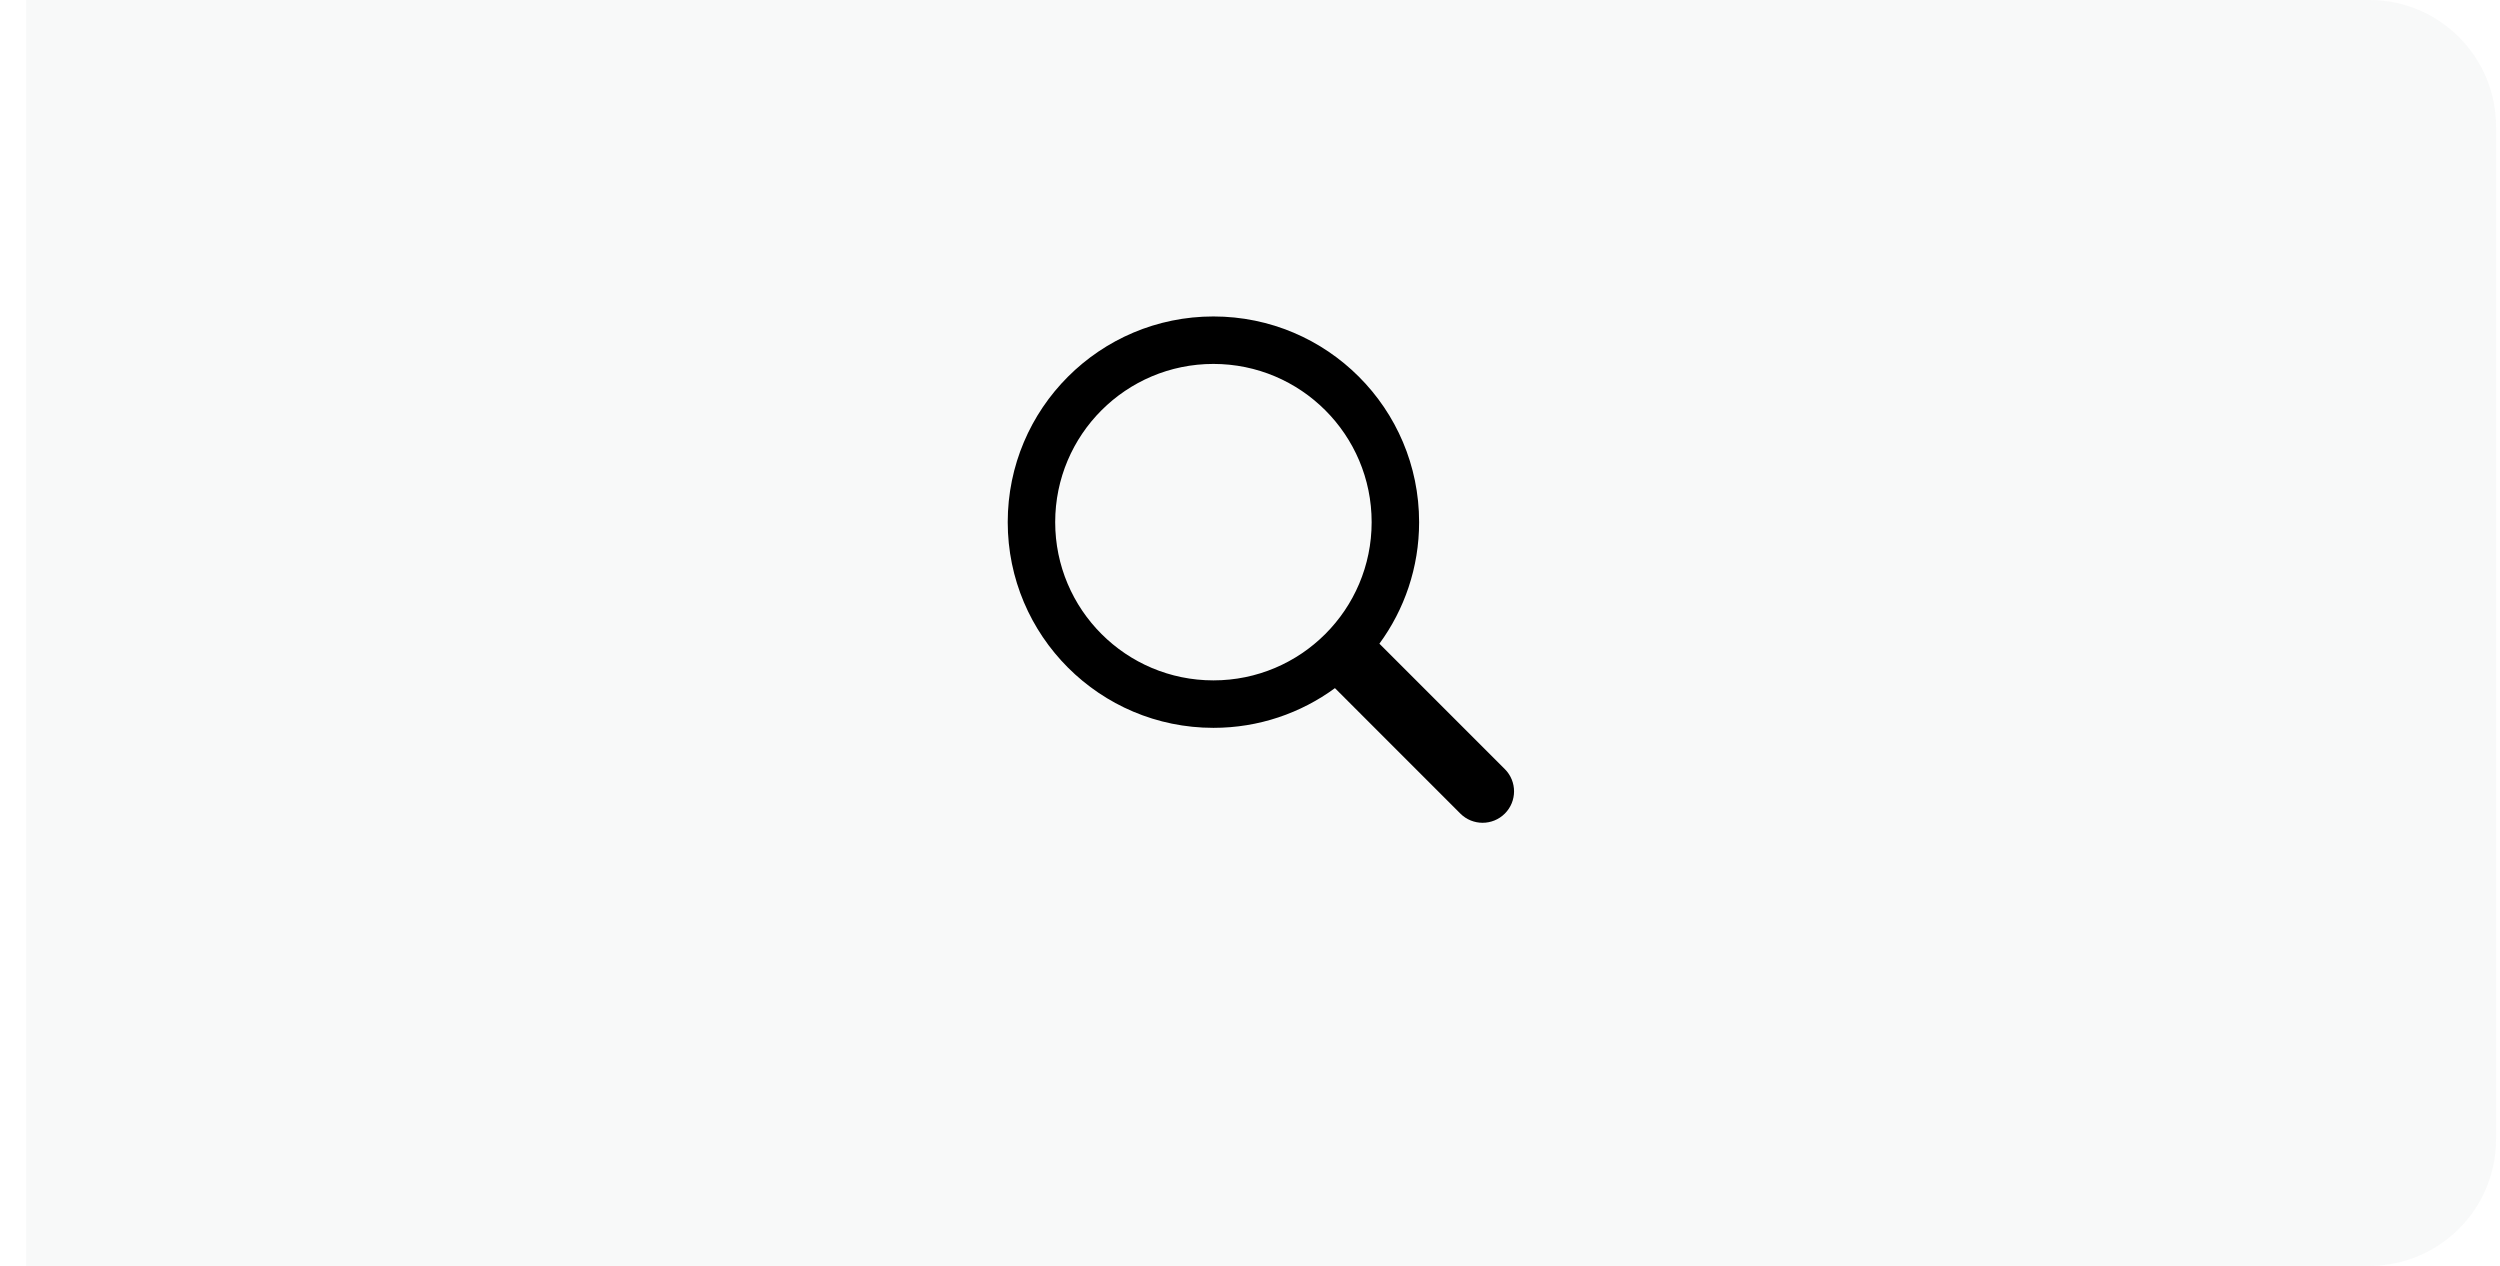 <svg width="79" height="40" viewBox="0 0 79 40" fill="none" xmlns="http://www.w3.org/2000/svg">
<path d="M0.828 0H74.875C77.084 0 78.875 1.791 78.875 4V36C78.875 38.209 77.084 40 74.875 40H0.828V0Z" fill="#76797F" fill-opacity="0.05"/>
<g clip-path="url(#clip0_1_4940)">
<path fill-rule="evenodd" clip-rule="evenodd" d="M43.344 16.5C43.344 19.261 41.105 21.5 38.344 21.5C35.582 21.5 33.344 19.261 33.344 16.5C33.344 13.739 35.582 11.5 38.344 11.5C41.105 11.5 43.344 13.739 43.344 16.5ZM42.184 21.745C41.108 22.534 39.78 23 38.344 23C34.754 23 31.844 20.09 31.844 16.5C31.844 12.91 34.754 10 38.344 10C41.934 10 44.844 12.91 44.844 16.5C44.844 17.936 44.378 19.264 43.589 20.34L47.553 24.304C47.941 24.692 47.941 25.321 47.553 25.709C47.165 26.097 46.535 26.097 46.147 25.709L42.184 21.745Z" fill="black"/>
</g>
<defs>
<clipPath id="clip0_1_4940">
<rect width="24" height="24" fill="white" transform="translate(27.844 6)"/>
</clipPath>
</defs>
</svg>

